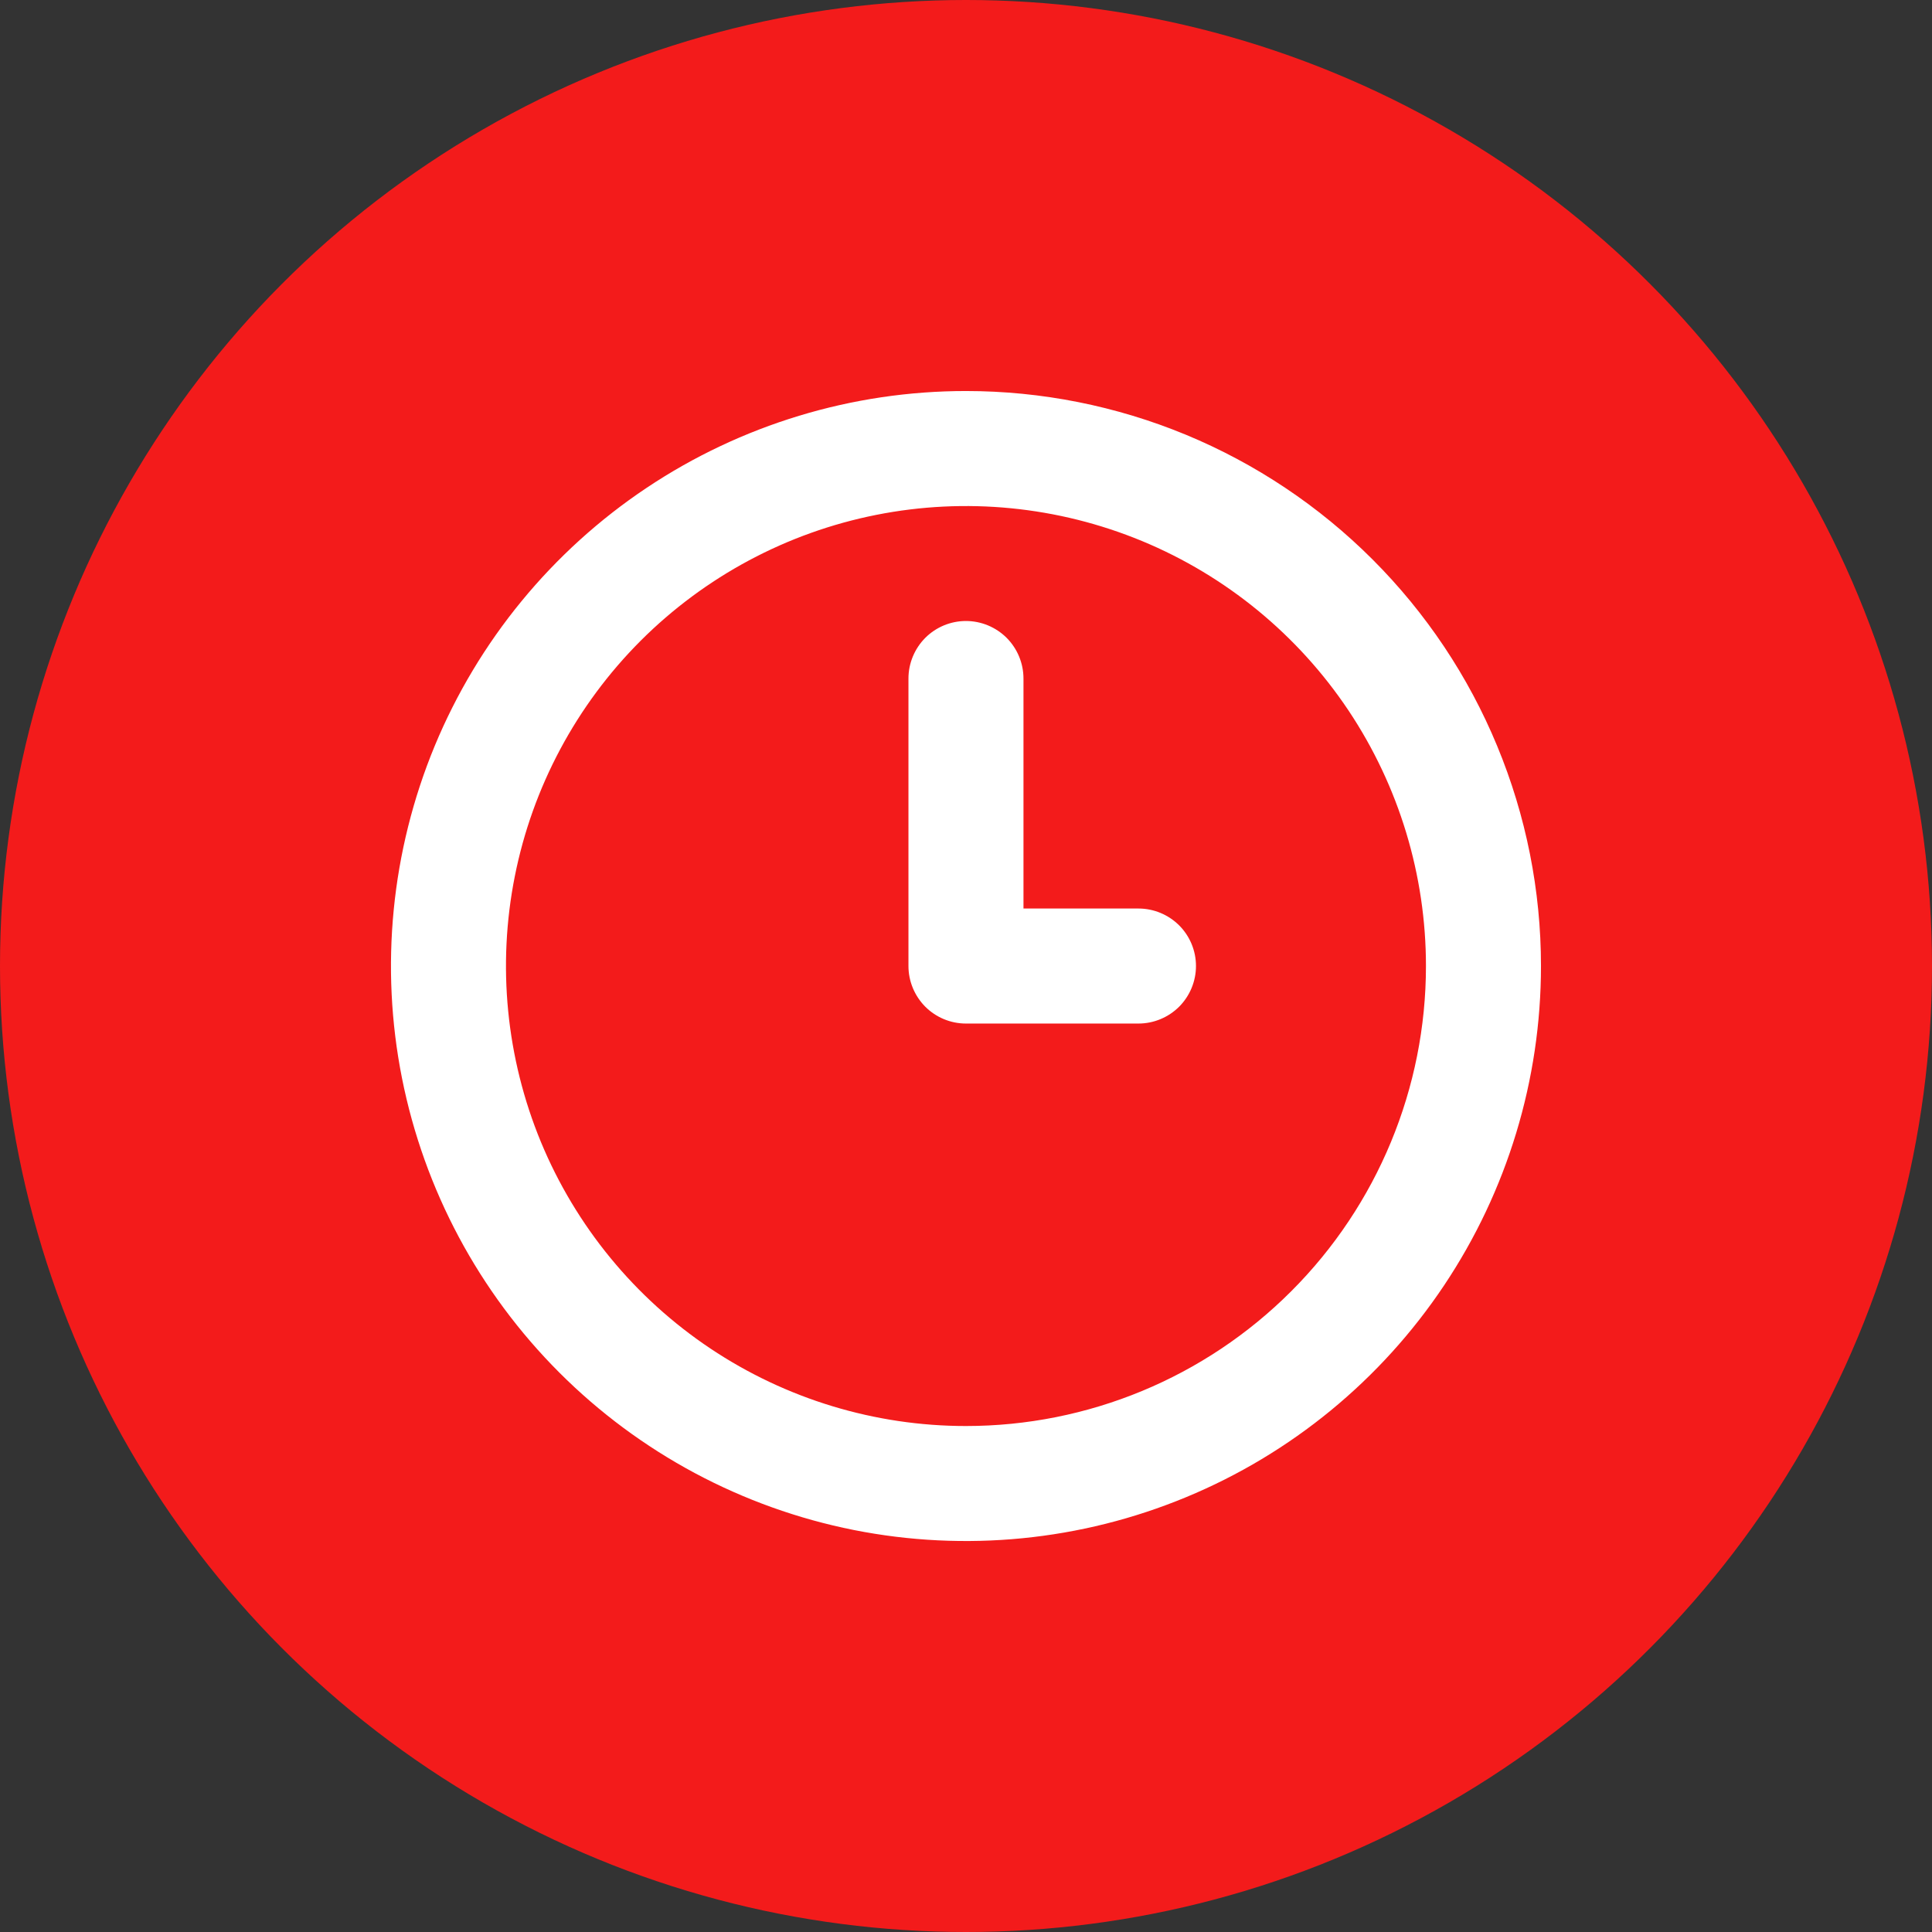 <svg width="28" height="28" viewBox="0 0 28 28" fill="none" xmlns="http://www.w3.org/2000/svg">
<rect x="0" y="0" width="28" height="28" fill="#333333" stroke="none"/>
<circle cx="14" cy="14" r="14" fill="#F31B1B"/>
<path d="M16.499 13.167H14.833V9.834C14.833 9.613 14.745 9.401 14.589 9.244C14.432 9.088 14.22 9 13.999 9C13.778 9 13.566 9.088 13.41 9.244C13.254 9.401 13.166 9.613 13.166 9.834V14C13.166 14.221 13.254 14.433 13.41 14.59C13.566 14.746 13.778 14.834 13.999 14.834H16.499C16.72 14.834 16.932 14.746 17.089 14.59C17.245 14.433 17.333 14.221 17.333 14C17.333 13.779 17.245 13.567 17.089 13.411C16.932 13.255 16.72 13.167 16.499 13.167ZM13.999 5.667C12.351 5.667 10.74 6.156 9.37 7.071C7.999 7.987 6.931 9.289 6.3 10.811C5.67 12.334 5.505 14.01 5.826 15.626C6.148 17.243 6.941 18.727 8.107 19.893C9.272 21.058 10.757 21.852 12.374 22.174C13.99 22.495 15.666 22.33 17.188 21.699C18.711 21.069 20.013 20 20.928 18.63C21.844 17.26 22.333 15.649 22.333 14C22.333 12.906 22.117 11.822 21.698 10.811C21.28 9.8 20.666 8.882 19.892 8.108C19.118 7.334 18.199 6.72 17.188 6.301C16.177 5.883 15.094 5.667 13.999 5.667ZM13.999 20.667C12.681 20.667 11.392 20.276 10.296 19.544C9.199 18.811 8.345 17.77 7.84 16.552C7.336 15.333 7.204 13.993 7.461 12.7C7.718 11.406 8.353 10.219 9.285 9.286C10.218 8.354 11.405 7.719 12.699 7.462C13.992 7.205 15.332 7.337 16.551 7.841C17.769 8.346 18.81 9.2 19.543 10.296C20.275 11.393 20.666 12.682 20.666 14C20.666 15.768 19.964 17.464 18.713 18.714C17.463 19.965 15.768 20.667 13.999 20.667Z" fill="white"/>
</svg>

